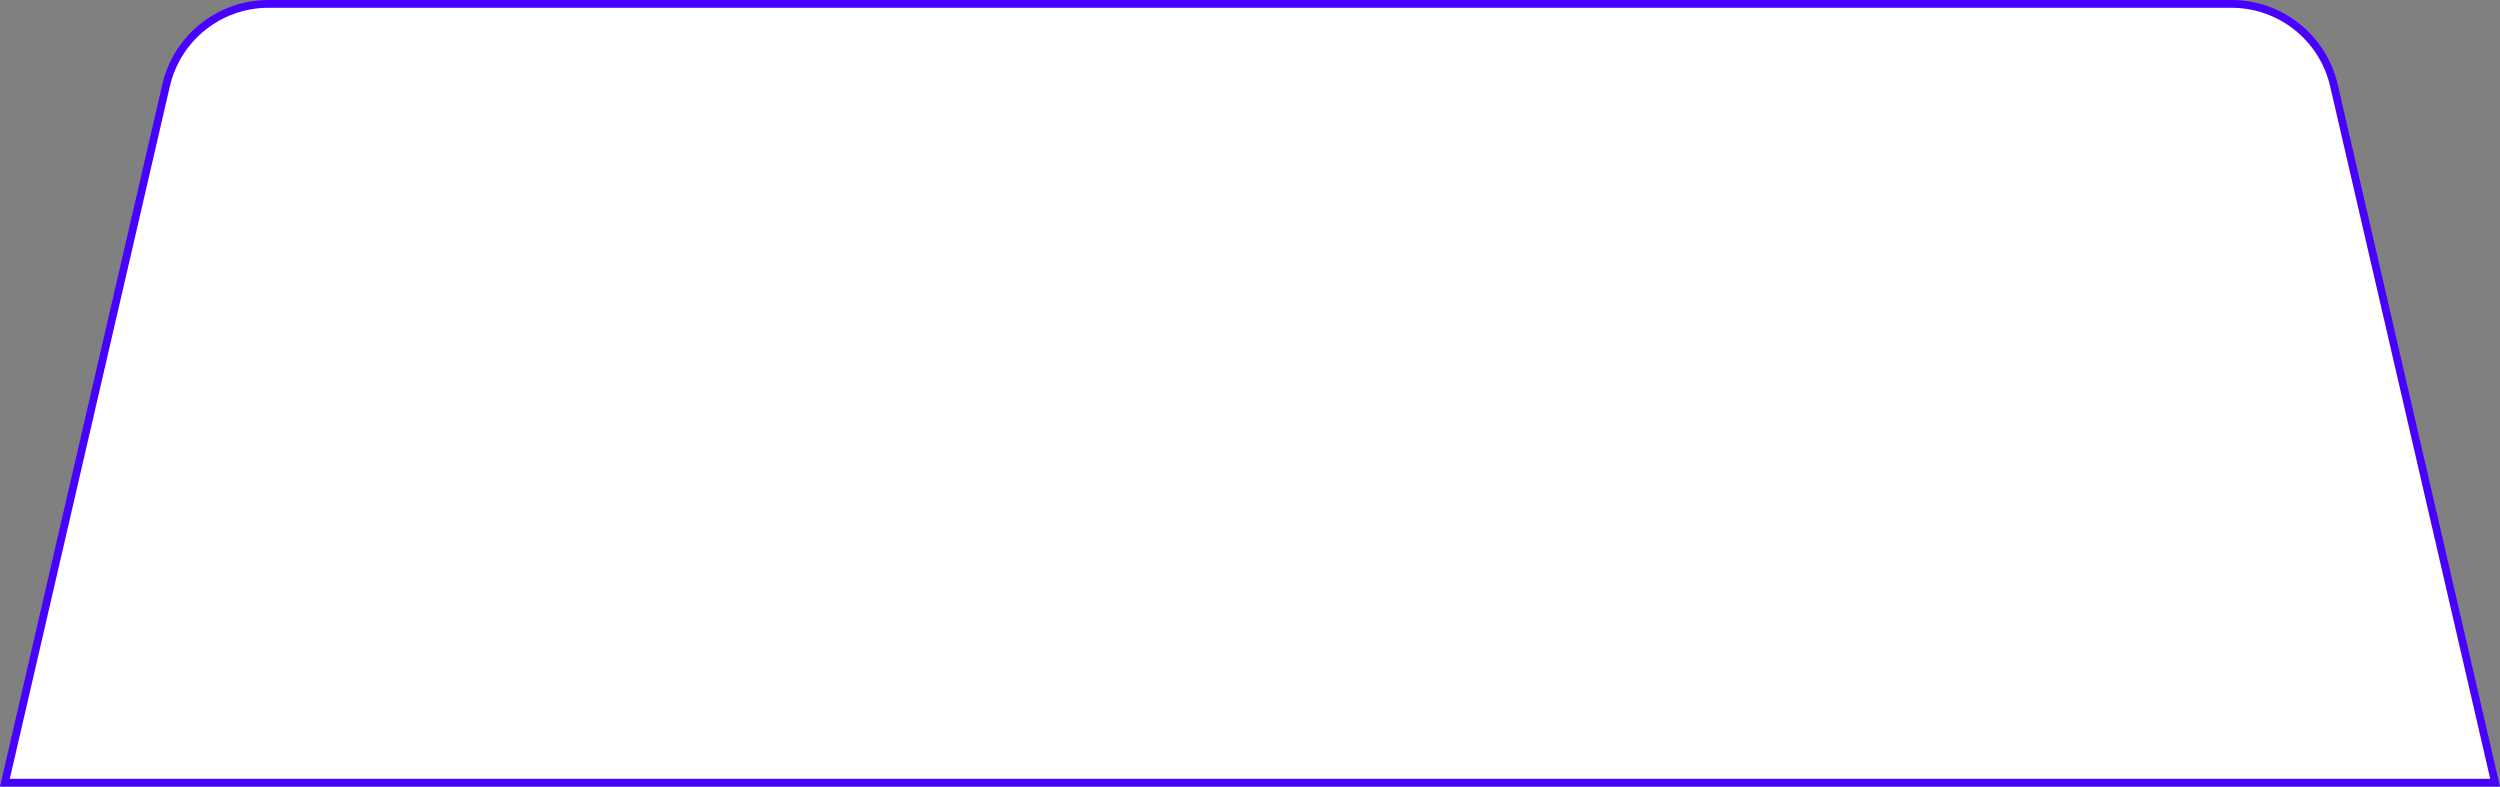 <svg width="321" height="101" viewBox="0 0 321 101" fill="none" xmlns="http://www.w3.org/2000/svg">
<rect x="0" y="0" width="321" height="101" fill="#808080" stroke="none"/>
<path d="M34.479 0.5H286.521C292.806 0.5 298.259 4.837 299.675 10.96L320.371 100.5H0.629L21.325 10.96C22.741 4.837 28.194 0.5 34.479 0.5Z" fill="white" stroke="#4800FF"/>
</svg>
